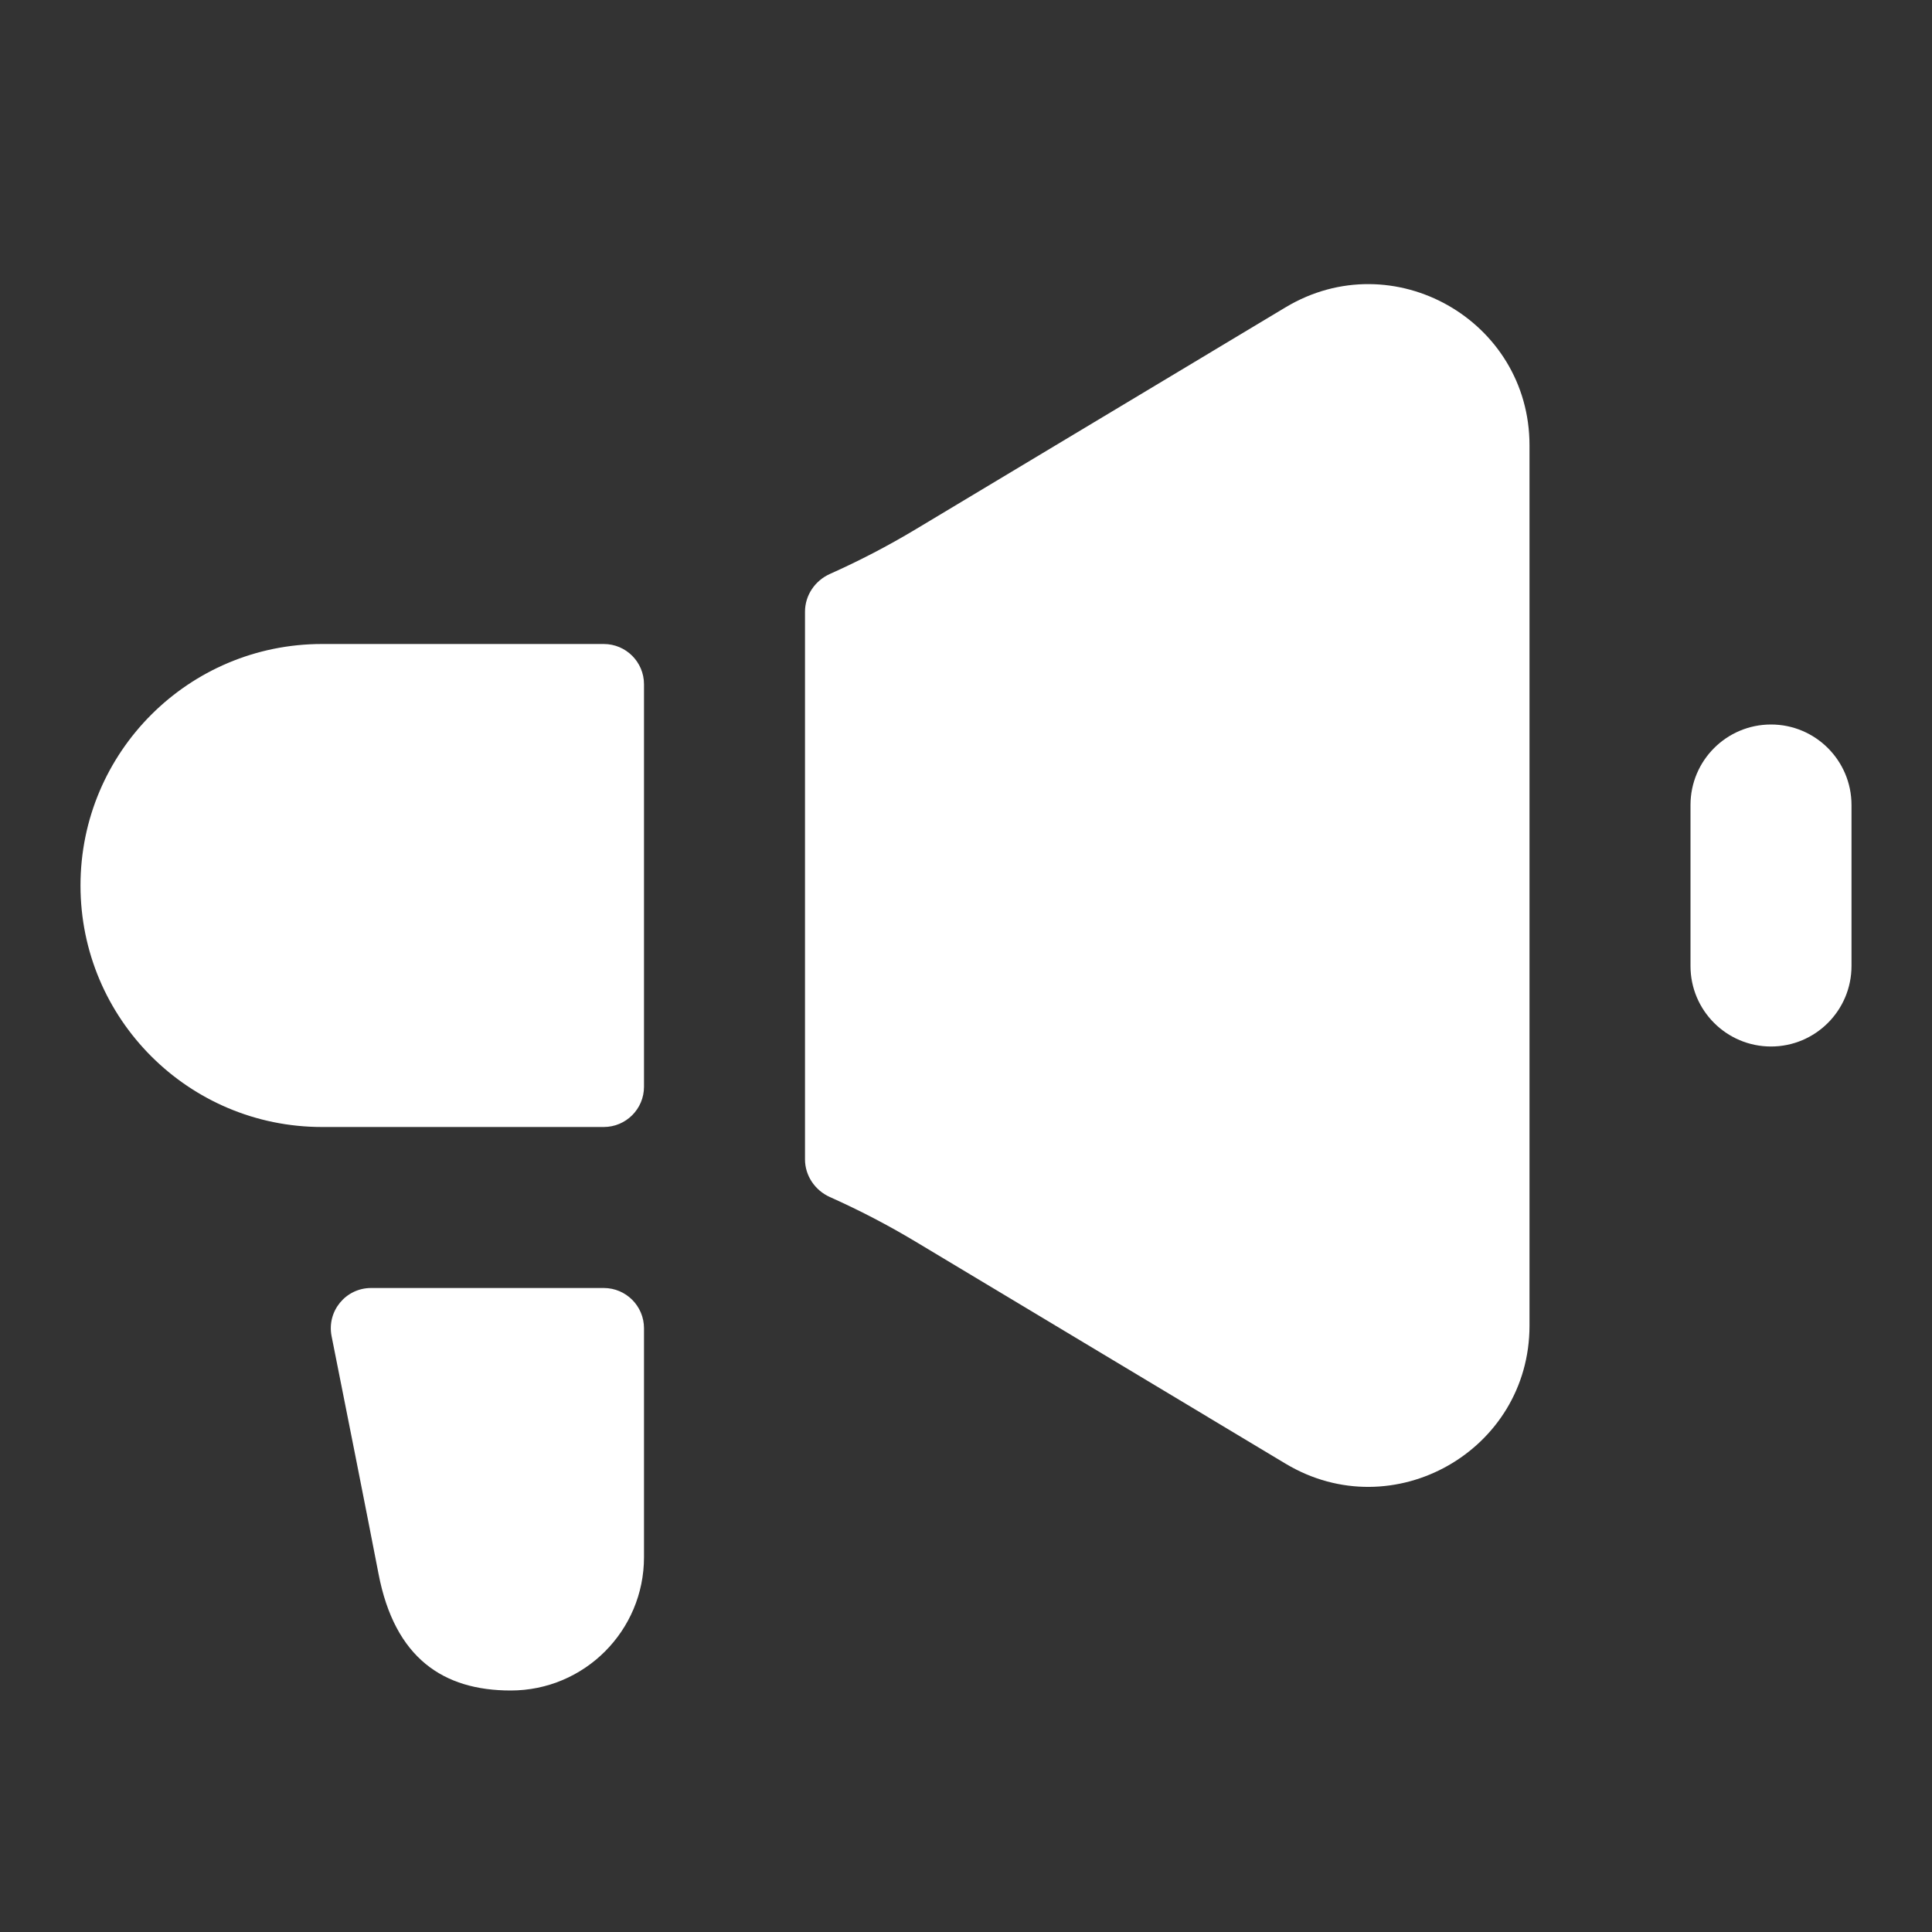 <svg width="24" height="24" viewBox="0 0 24 24" fill="none" xmlns="http://www.w3.org/2000/svg">
<rect x="0" y="0" width="24" height="24" fill="#333333" stroke="none"/>
<path d="M4.61 16C4.294 16 4.058 16.288 4.119 16.598C4.28 17.404 4.562 18.824 4.702 19.55C4.903 20.599 5.509 21 6.344 21C7.259 21 8 20.259 8 19.344V16.5C8 16.224 7.776 16 7.5 16H4.61Z" fill="white"/>
<path d="M4 8C2.343 8 1 9.343 1 11C1 12.657 2.343 14 4 14C5.5 14 6 14 7.5 14C7.776 14 8 13.776 8 13.5V8.5C8 8.224 7.776 8 7.5 8C6 8 5.5 8 4 8Z" fill="white"/>
<path d="M10.309 7.13C10.124 7.213 10 7.395 10 7.599V14.402C10 14.605 10.124 14.787 10.309 14.87C10.674 15.033 11.03 15.218 11.375 15.425L15.971 18.183C17.304 18.982 19 18.022 19 16.468V5.532C19 3.978 17.304 3.018 15.971 3.817L11.375 6.575C11.03 6.782 10.674 6.967 10.309 7.13Z" fill="white"/>
<path d="M21 10C21 9.448 21.448 9 22 9V9C22.552 9 23 9.448 23 10V12C23 12.552 22.552 13 22 13V13C21.448 13 21 12.552 21 12V10Z" fill="white"/>
</svg>
